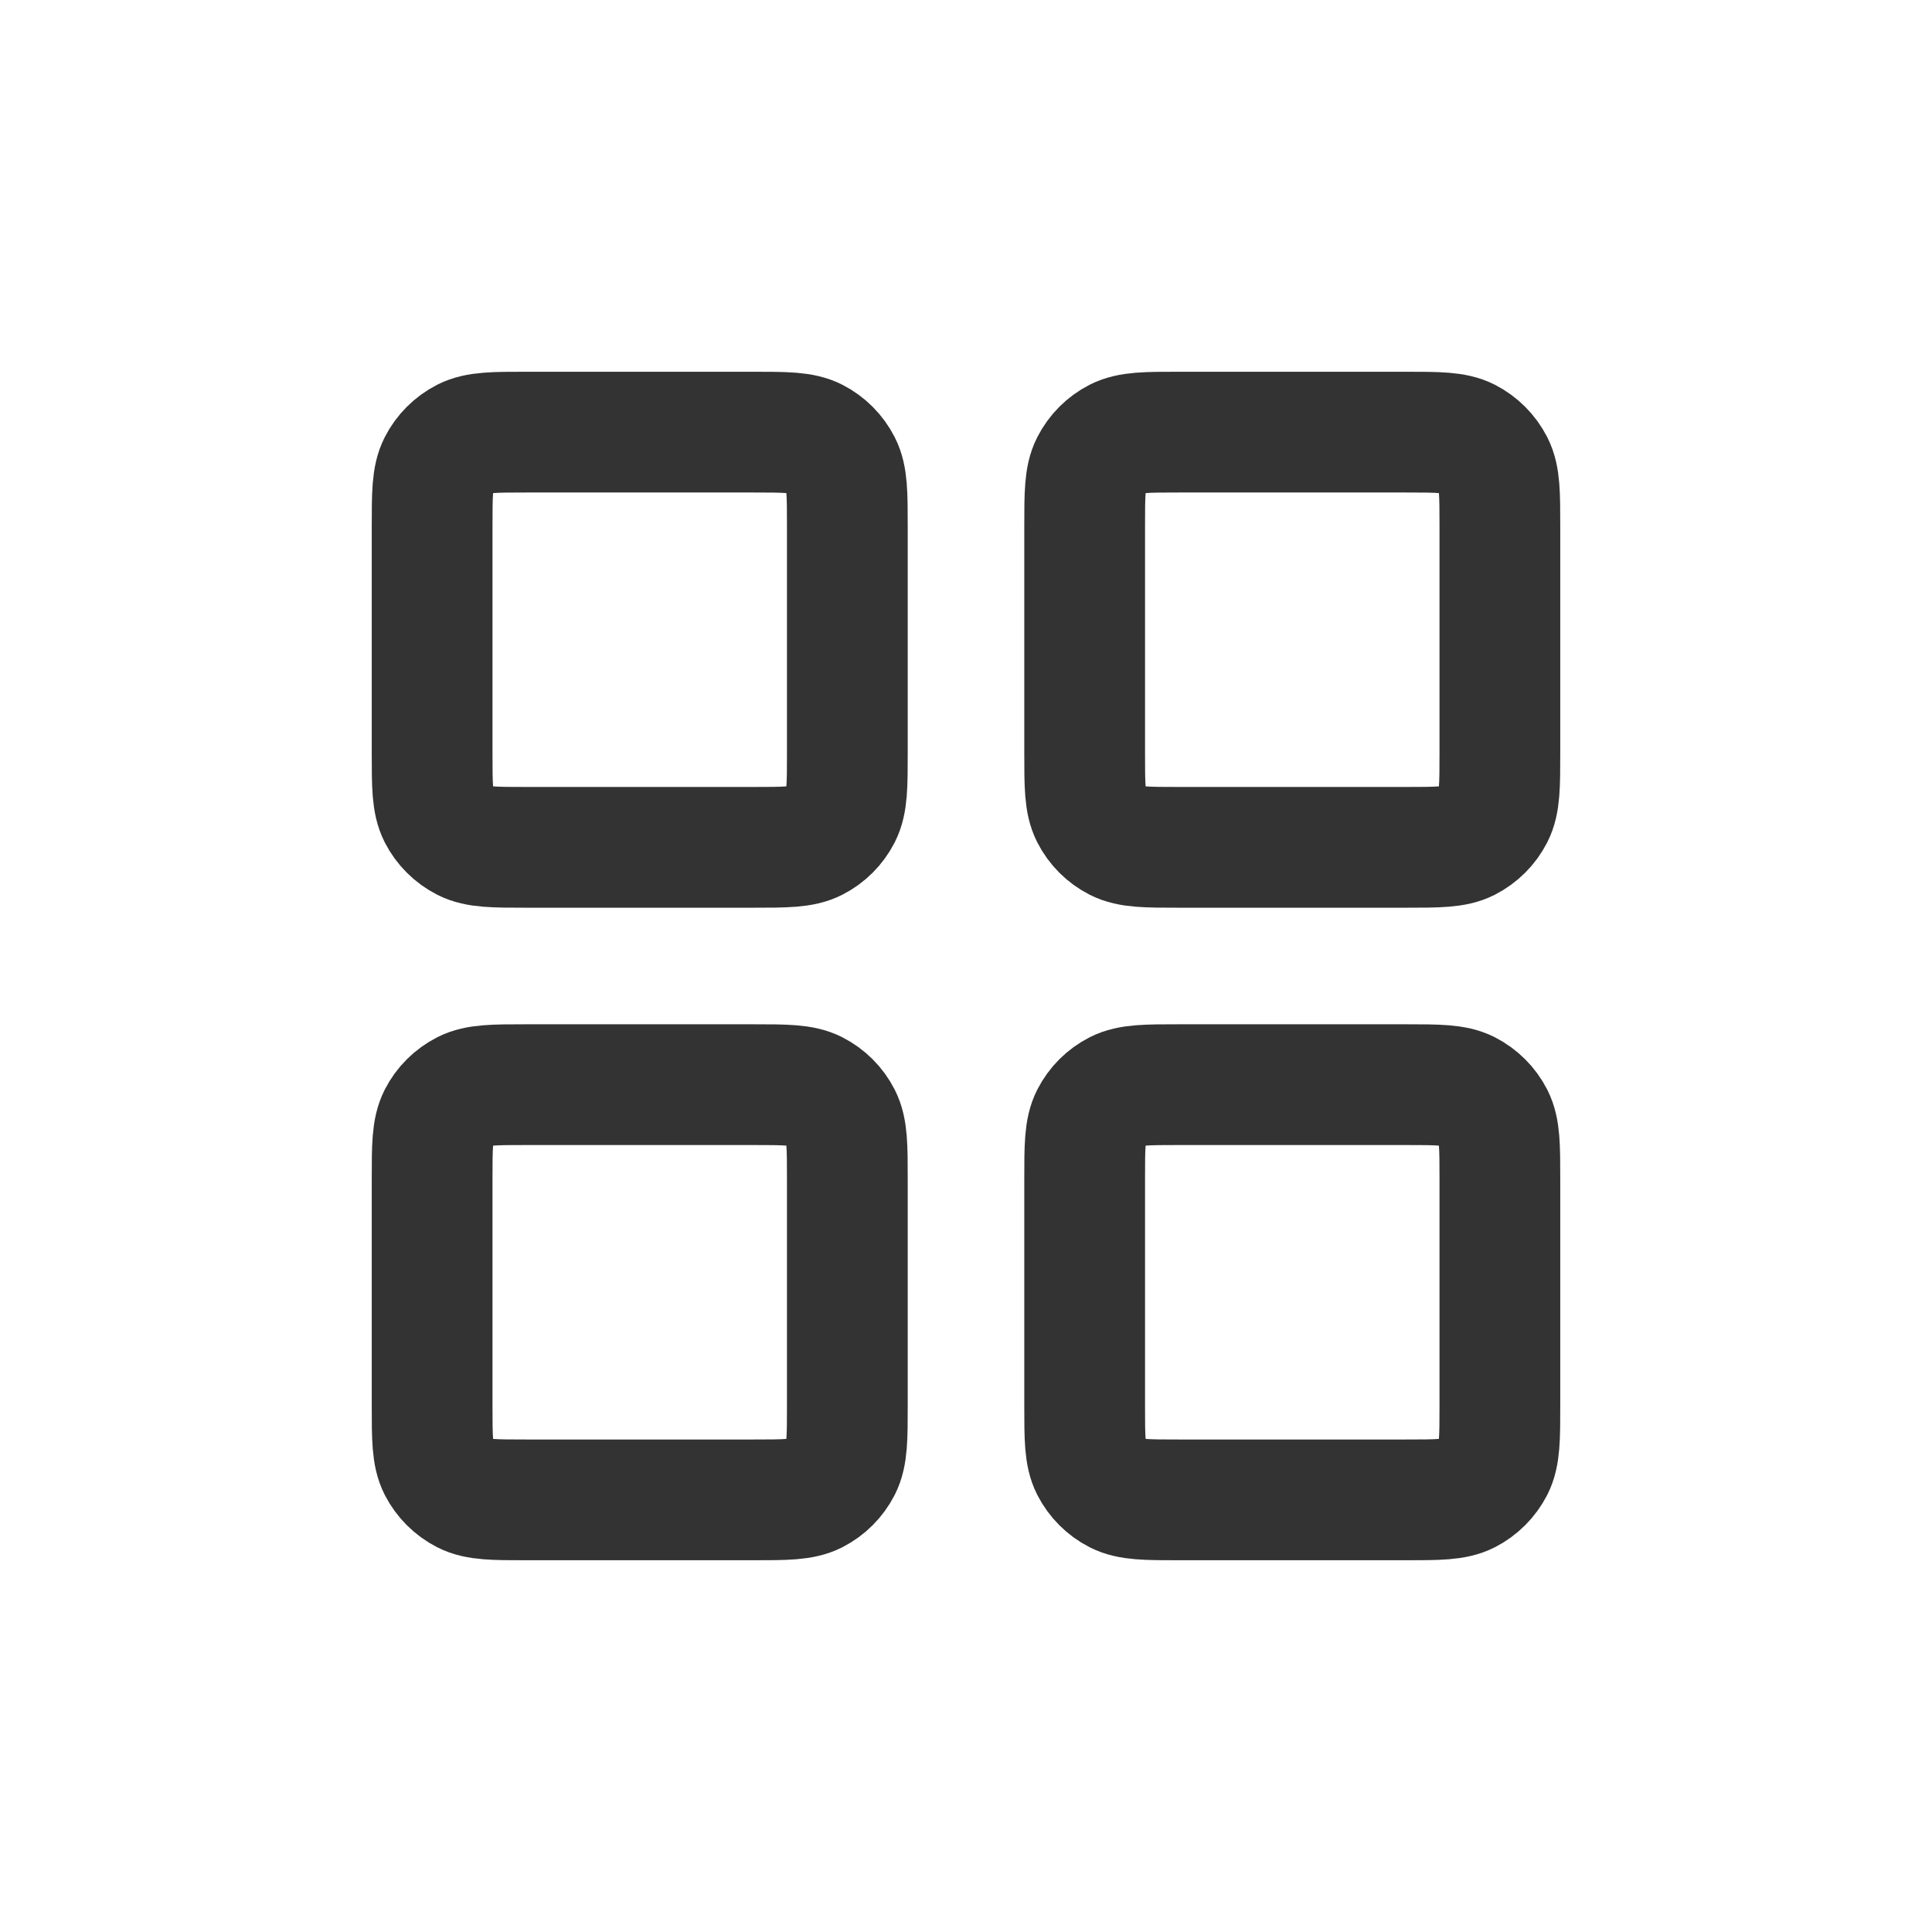 <svg width="24" height="24" viewBox="0 0 24 24" fill="none" xmlns="http://www.w3.org/2000/svg">
<g opacity="0.8">
<path d="M9.347 5.368H6.547C6.134 5.368 5.928 5.368 5.771 5.448C5.632 5.519 5.519 5.632 5.448 5.771C5.368 5.928 5.368 6.134 5.368 6.547V9.347C5.368 9.76 5.368 9.966 5.448 10.124C5.519 10.263 5.632 10.375 5.771 10.446C5.928 10.526 6.134 10.526 6.547 10.526H9.347C9.76 10.526 9.966 10.526 10.124 10.446C10.263 10.375 10.375 10.263 10.446 10.124C10.526 9.966 10.526 9.76 10.526 9.347V6.547C10.526 6.134 10.526 5.928 10.446 5.771C10.375 5.632 10.263 5.519 10.124 5.448C9.966 5.368 9.76 5.368 9.347 5.368Z" stroke="black" stroke-width="1.5" stroke-linecap="round" stroke-linejoin="round"/>
<path d="M17.453 5.368H14.653C14.24 5.368 14.034 5.368 13.876 5.448C13.737 5.519 13.625 5.632 13.554 5.771C13.474 5.928 13.474 6.134 13.474 6.547V9.347C13.474 9.76 13.474 9.966 13.554 10.124C13.625 10.263 13.737 10.375 13.876 10.446C14.034 10.526 14.24 10.526 14.653 10.526H17.453C17.866 10.526 18.072 10.526 18.23 10.446C18.368 10.375 18.481 10.263 18.552 10.124C18.632 9.966 18.632 9.76 18.632 9.347V6.547C18.632 6.134 18.632 5.928 18.552 5.771C18.481 5.632 18.368 5.519 18.23 5.448C18.072 5.368 17.866 5.368 17.453 5.368Z" stroke="black" stroke-width="1.5" stroke-linecap="round" stroke-linejoin="round"/>
<path d="M17.453 13.474H14.653C14.24 13.474 14.034 13.474 13.876 13.554C13.737 13.625 13.625 13.737 13.554 13.876C13.474 14.034 13.474 14.24 13.474 14.653V17.453C13.474 17.866 13.474 18.072 13.554 18.23C13.625 18.368 13.737 18.481 13.876 18.552C14.034 18.632 14.24 18.632 14.653 18.632H17.453C17.866 18.632 18.072 18.632 18.23 18.552C18.368 18.481 18.481 18.368 18.552 18.23C18.632 18.072 18.632 17.866 18.632 17.453V14.653C18.632 14.24 18.632 14.034 18.552 13.876C18.481 13.737 18.368 13.625 18.23 13.554C18.072 13.474 17.866 13.474 17.453 13.474Z" stroke="black" stroke-width="1.5" stroke-linecap="round" stroke-linejoin="round"/>
<path d="M9.347 13.474H6.547C6.134 13.474 5.928 13.474 5.771 13.554C5.632 13.625 5.519 13.737 5.448 13.876C5.368 14.034 5.368 14.24 5.368 14.653V17.453C5.368 17.866 5.368 18.072 5.448 18.23C5.519 18.368 5.632 18.481 5.771 18.552C5.928 18.632 6.134 18.632 6.547 18.632H9.347C9.76 18.632 9.966 18.632 10.124 18.552C10.263 18.481 10.375 18.368 10.446 18.23C10.526 18.072 10.526 17.866 10.526 17.453V14.653C10.526 14.24 10.526 14.034 10.446 13.876C10.375 13.737 10.263 13.625 10.124 13.554C9.966 13.474 9.76 13.474 9.347 13.474Z" stroke="black" stroke-width="1.5" stroke-linecap="round" stroke-linejoin="round"/>
</g>
</svg>
